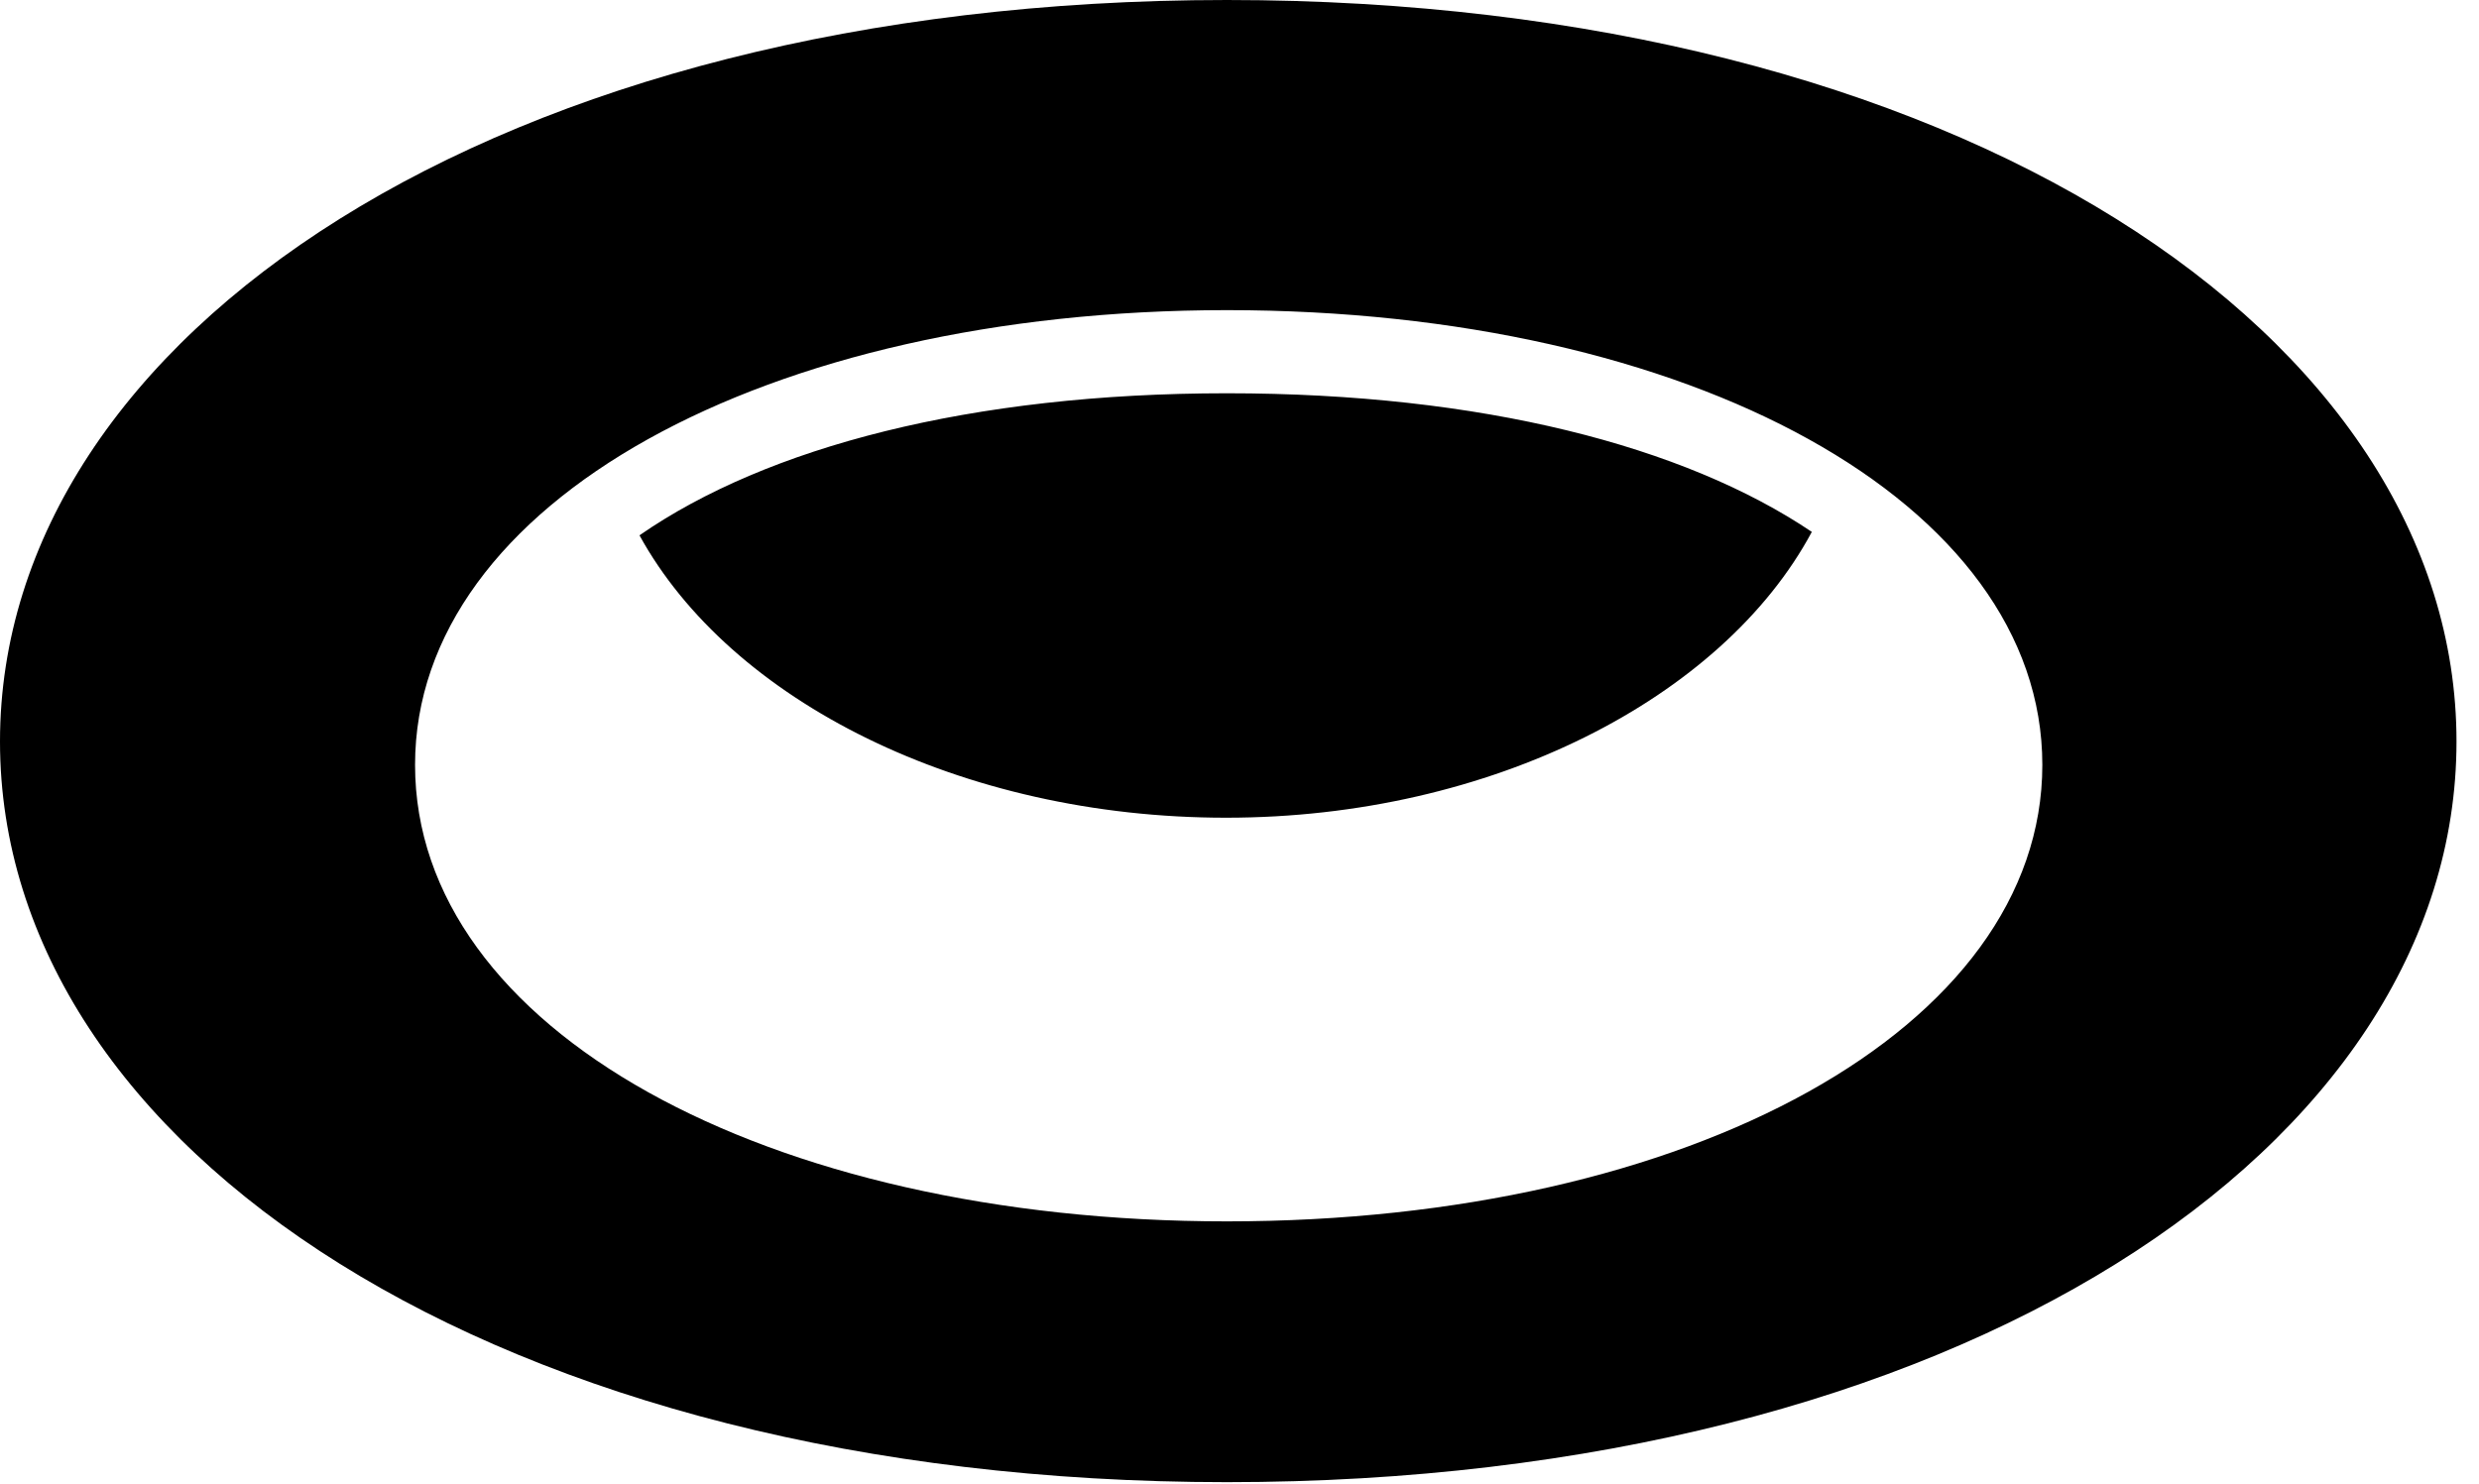<svg version="1.1" xmlns="http://www.w3.org/2000/svg" xmlns:xlink="http://www.w3.org/1999/xlink" viewBox="0 0 39.115 23.42">
 <g>
  
  <path d="M19.359 23.393C30.898 23.393 38.76 18.102 38.76 11.703C38.76 5.305 30.898 0 19.359 0C7.848 0 0 5.305 0 11.703C0 18.102 7.848 23.393 19.359 23.393ZM19.359 19.277C12.086 19.277 6.549 16.242 6.549 12.072C6.549 7.93 12.086 4.895 19.359 4.895C26.674 4.895 32.225 7.93 32.225 12.072C32.225 16.229 26.66 19.277 19.359 19.277ZM19.346 12.906C23.529 12.906 27.18 11.02 28.588 8.395C26.578 7.041 23.379 6.207 19.359 6.207C15.326 6.207 12.1 7.055 10.09 8.449C11.525 11.06 15.162 12.906 19.346 12.906Z" style="fill:hsl(0 0 0/0.85)"></path>
 </g>
</svg>